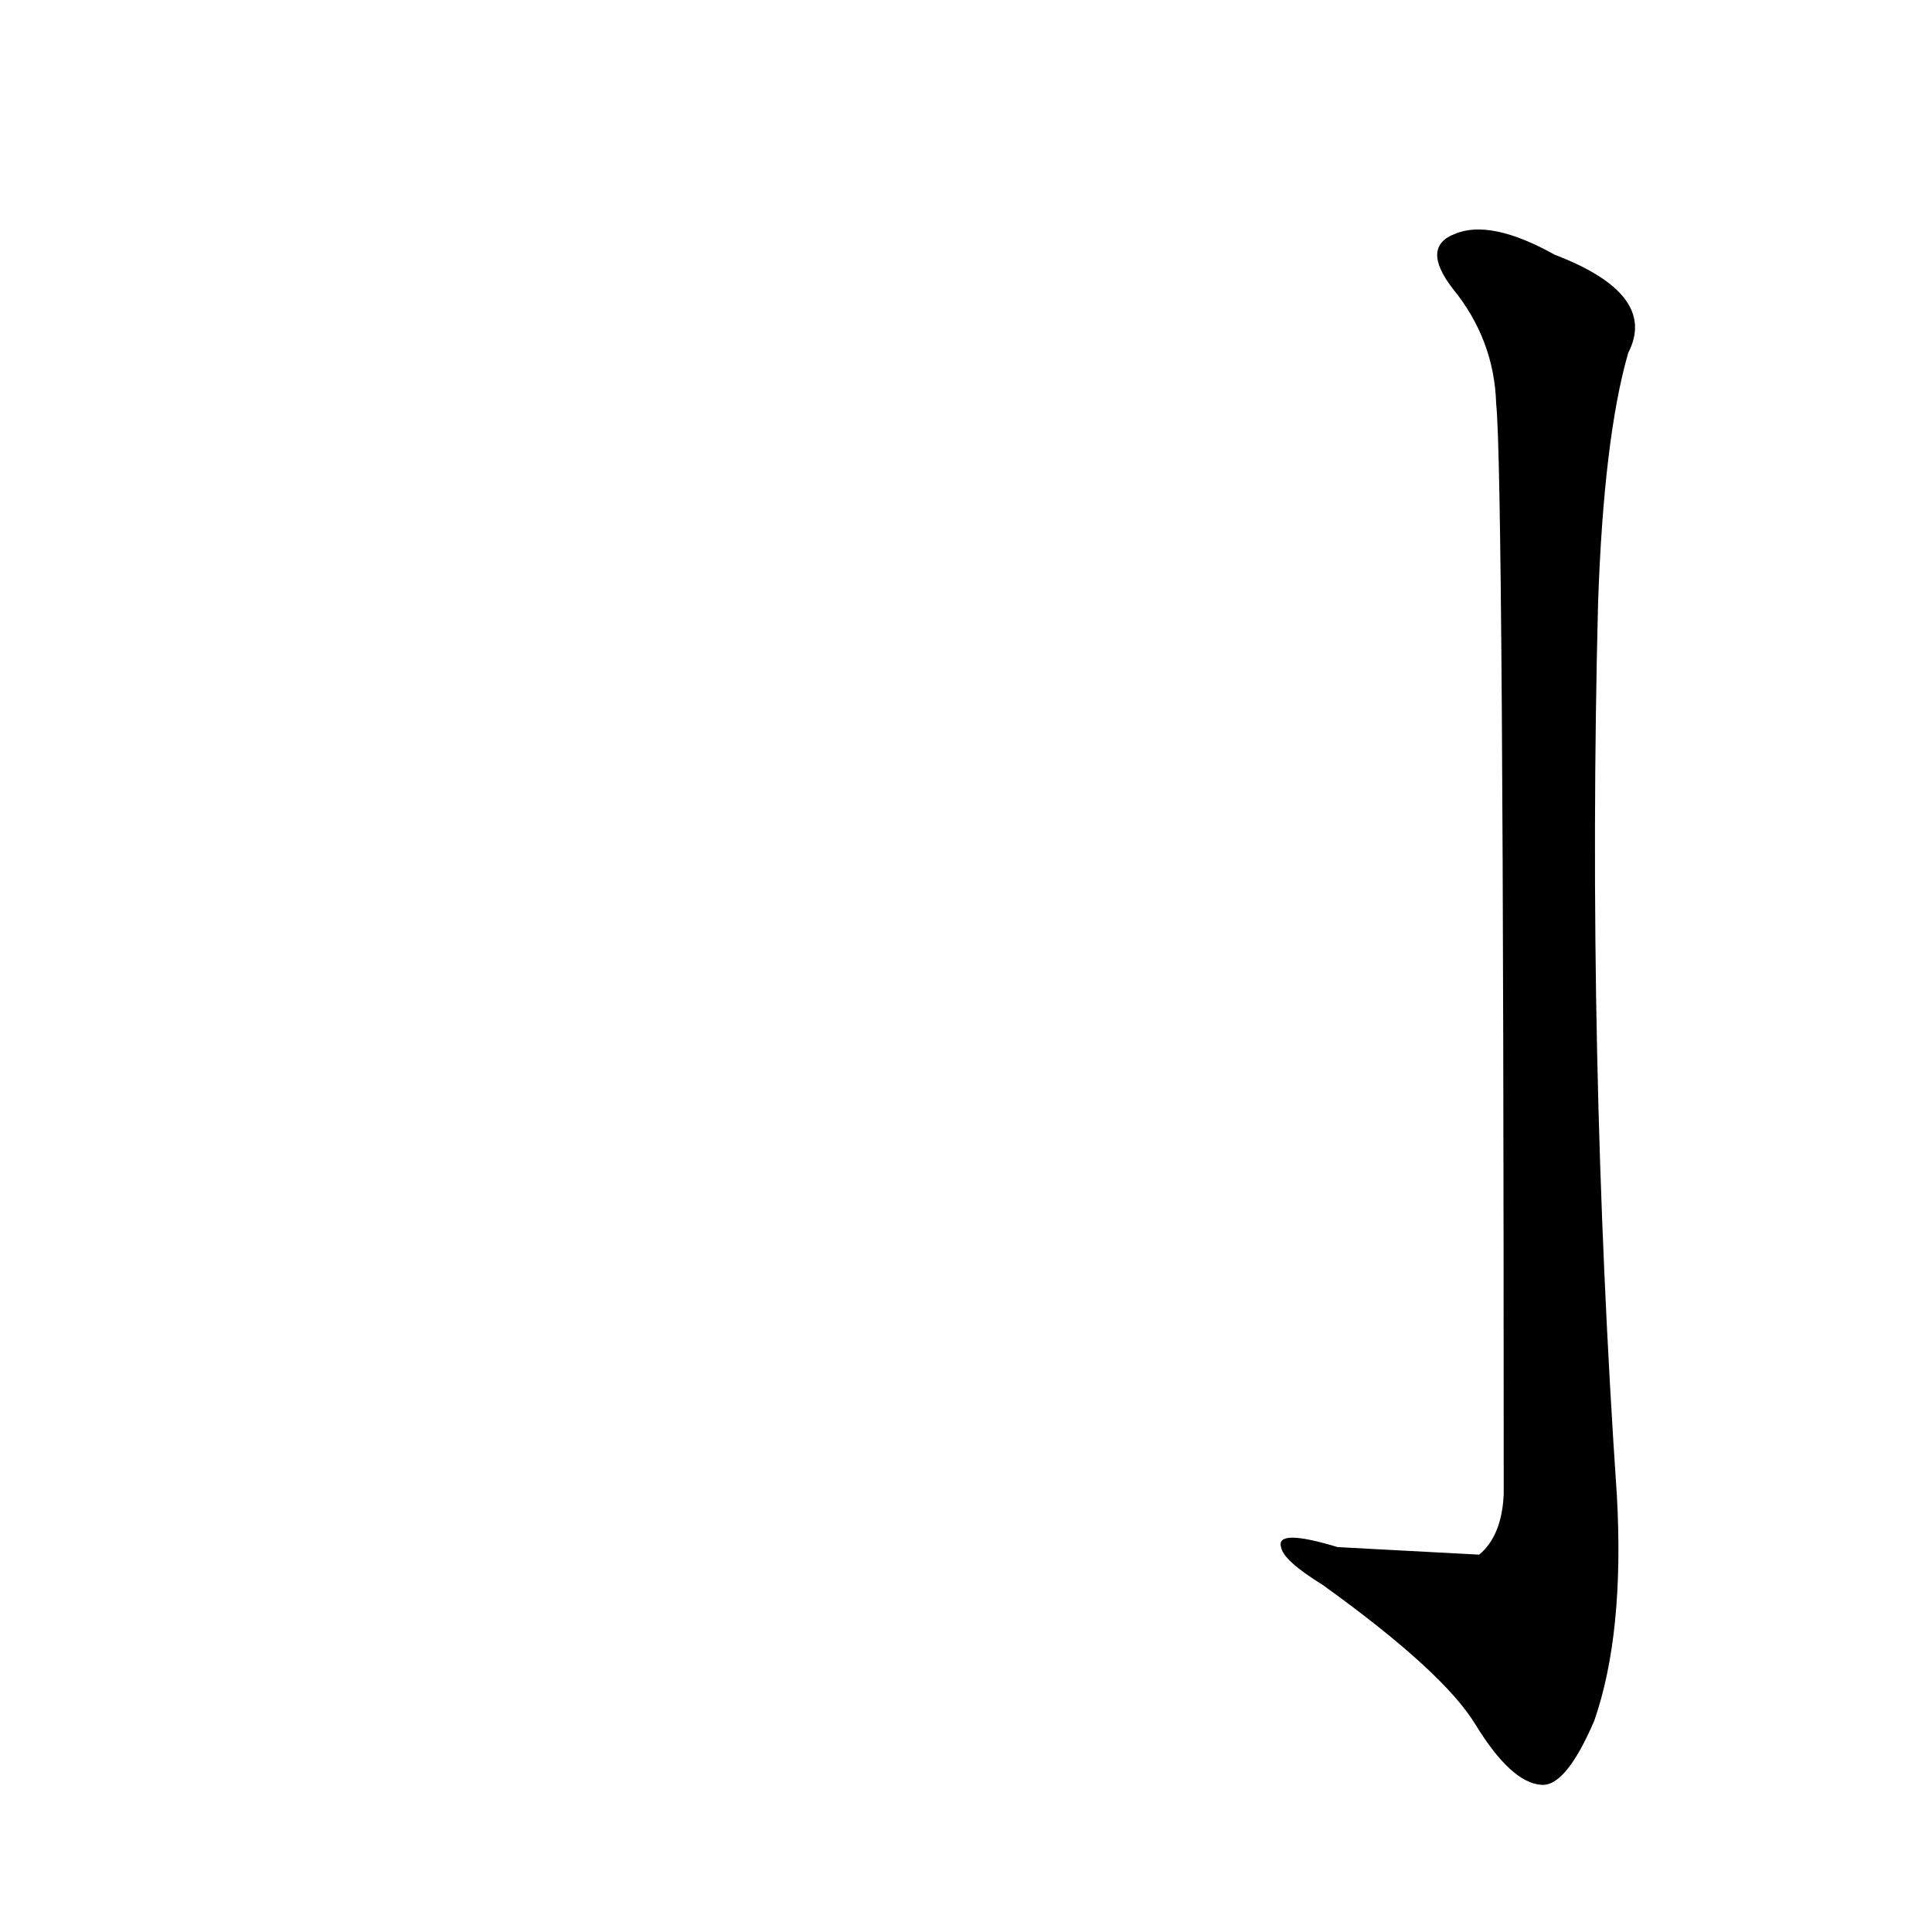 <?xml version='1.0' encoding='utf-8'?>
<svg xmlns="http://www.w3.org/2000/svg" version="1.1" viewBox="0 0 1024 1024"><g transform="scale(1, -1) translate(0, -900)"><path d="M 793 686 Q 797 650 797 108 Q 796 86 784 76 Q 783 76 709 80 Q 676 90 679 80 Q 680 73 701 60 Q 765 14 782 -14 Q 801 -45 817 -46 Q 830 -47 845 -12 Q 861 34 857 107 Q 841 342 847 580 Q 850 668 863 713 Q 879 744 824 765 Q 790 784 771 776 Q 753 769 770 747 Q 792 720 793 686 Z" fill="black" /></g></svg>